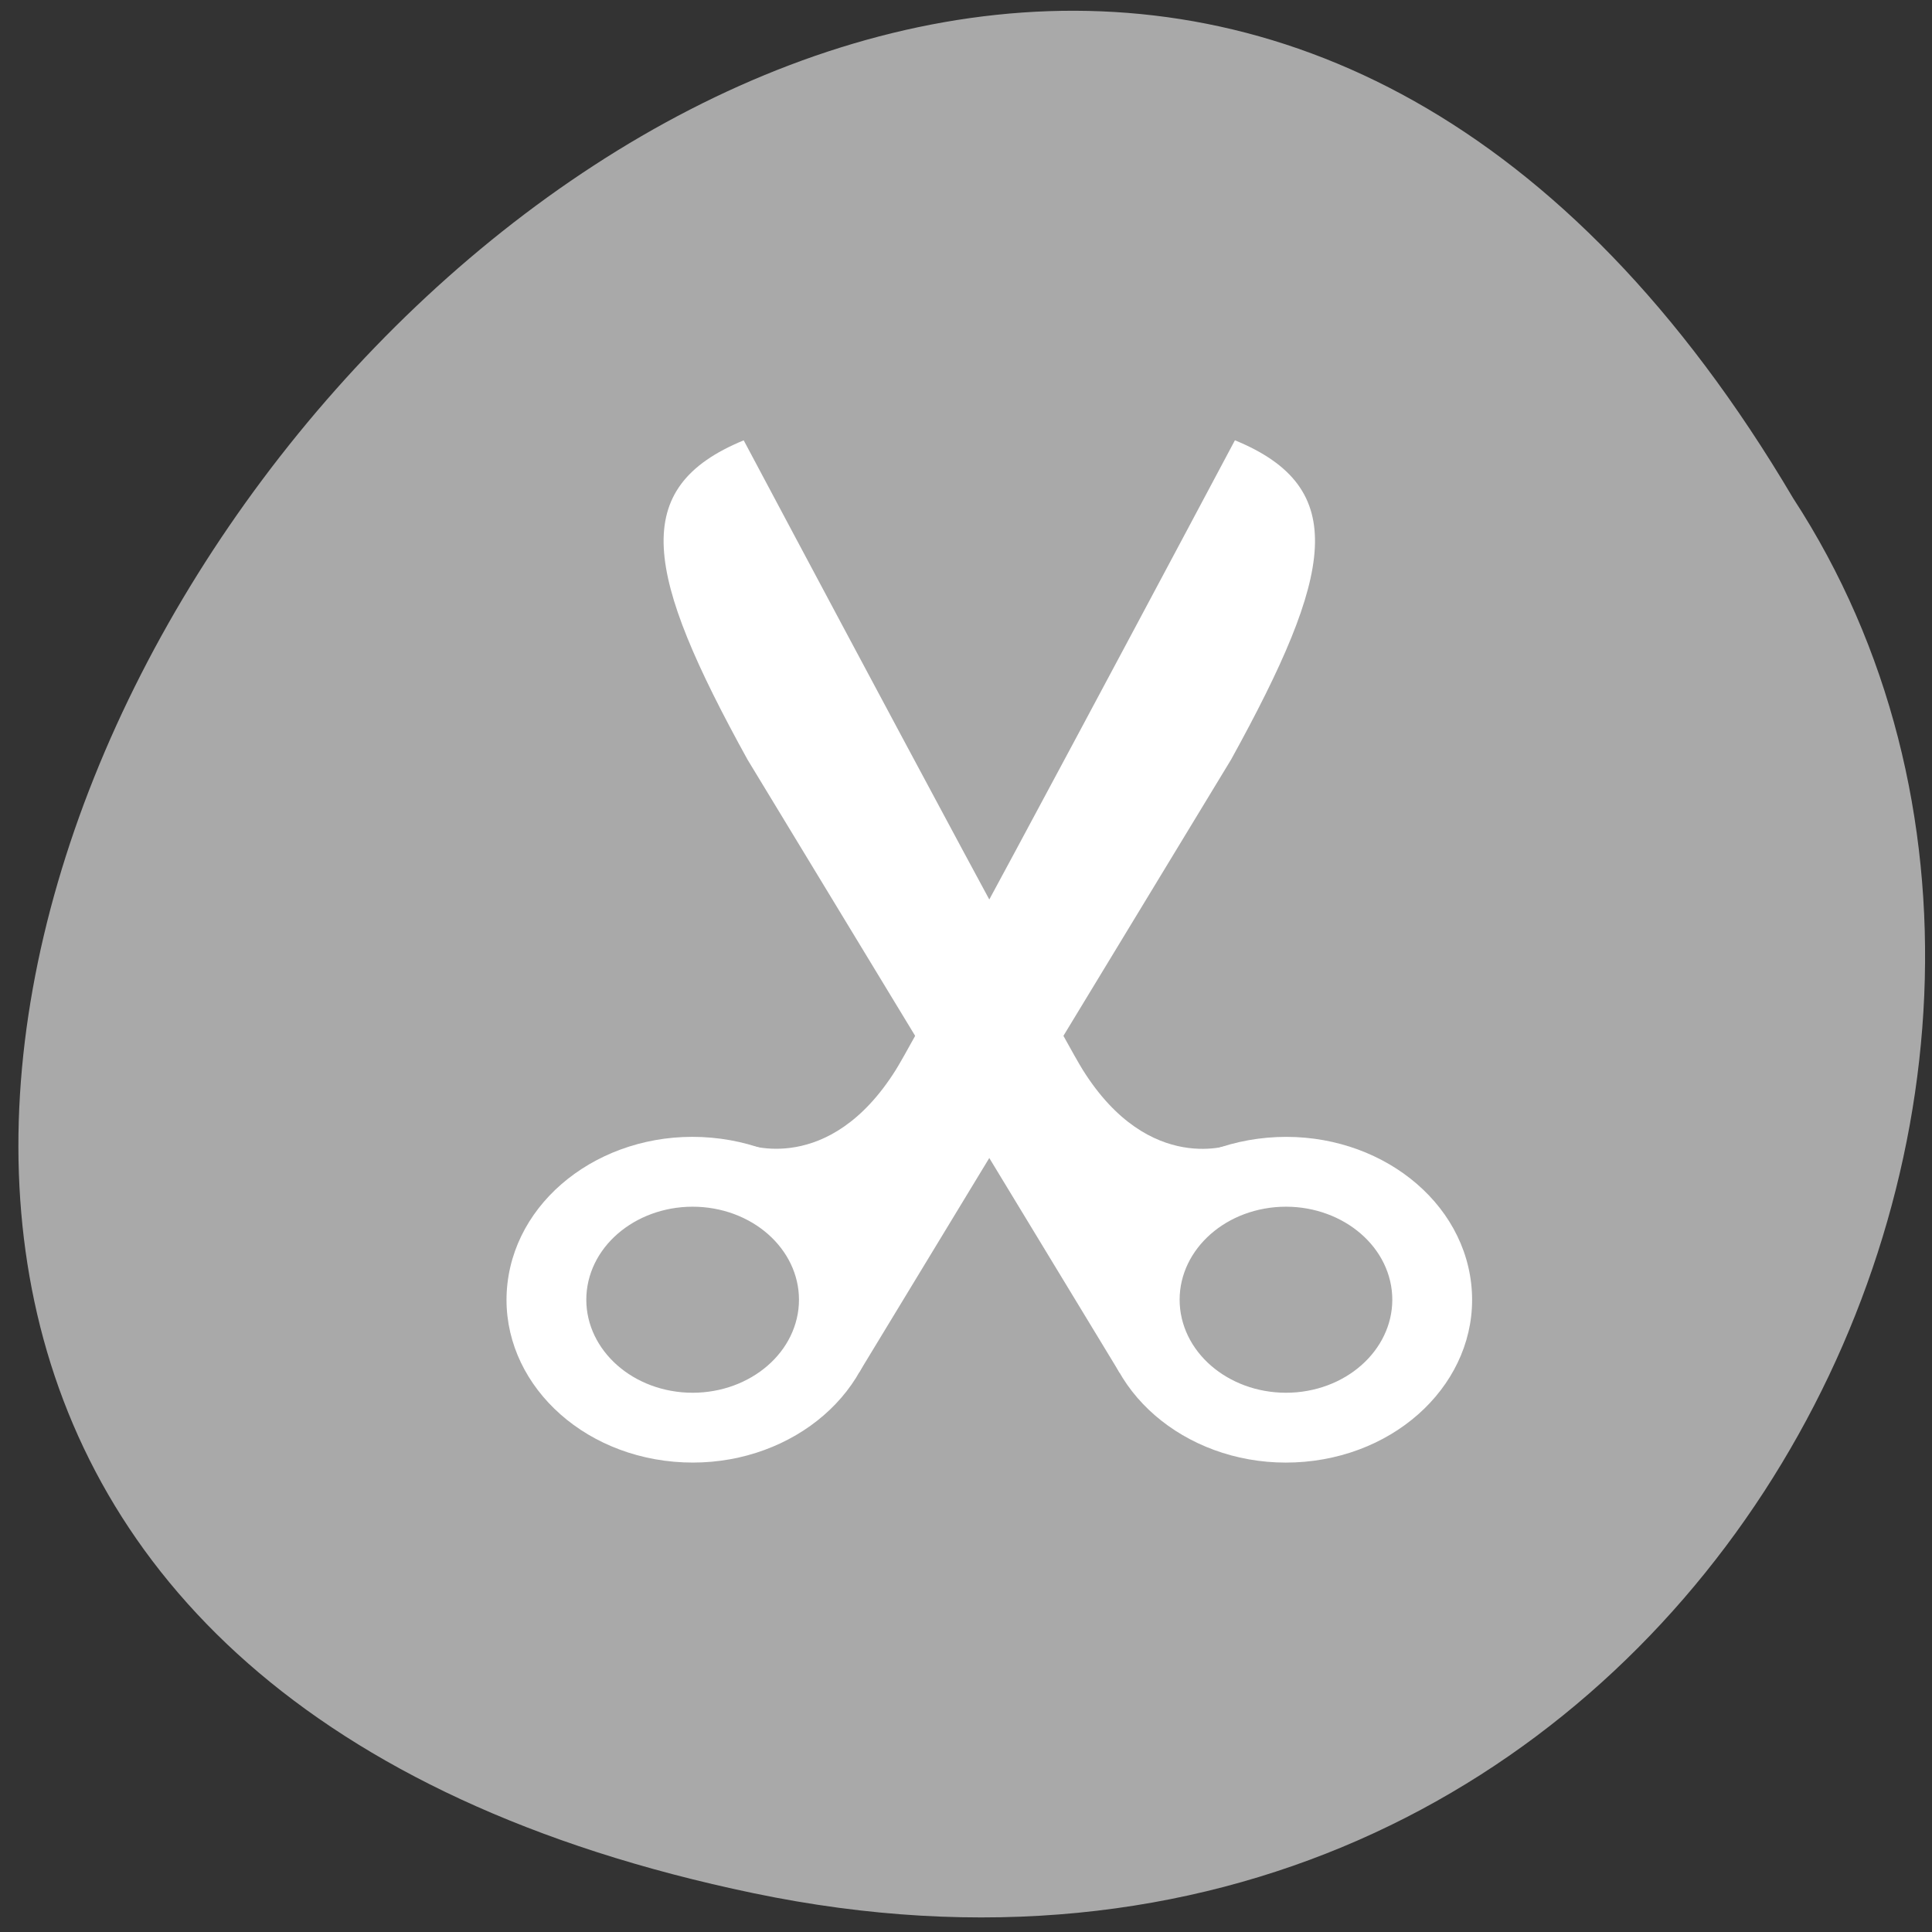 <svg xmlns="http://www.w3.org/2000/svg" viewBox="0 0 256 256"><rect x="0" y="0" width="256" height="256" fill="#333333" stroke="none"/><path d="m 99.85 250.86 c -236.77 -49.33 17.411 -388.7 137.76 -184.83 51.587 79.19 -15.985 210.21 -137.76 184.83 z" style="fill:#a9a9a9;color:#000"/><g transform="matrix(3.571 0 0 3.125 33.11 40.17)" style="fill:#fff;display:block"><path d="M 32.273,45.355 18.465,19.353 C 14.651,11.454 14.041,7.828 18.324,5.817 c 0,0 11.524,24.763 12.583,26.696 2.487,4.534 5.571,3.145 5.571,3.145 l -4.205,9.697 z"/><path d="m 31.573 42.948 c -0.379 -3.795 2.384 -7.179 6.182 -7.562 c 3.795 -0.382 7.179 2.382 7.562 6.179 c 0.38 3.795 -2.384 7.178 -6.179 7.562 c -3.796 0.38 -7.18 -2.385 -7.565 -6.179 z m 2.946 -0.296 c 0.223 2.167 2.153 3.743 4.323 3.529 c 2.165 -0.223 3.744 -2.153 3.529 -4.321 c -0.222 -2.167 -2.153 -3.742 -4.319 -3.529 c -2.17 0.222 -3.749 2.151 -3.533 4.321 z"/><path d="m 22.602 45.35 l 13.808 -26 c 3.813 -7.899 4.423 -11.525 0.141 -13.536 0 0 -11.524 24.763 -12.583 26.696 -2.487 4.534 -5.57 3.145 -5.57 3.145 l 4.204 9.697 z"/><path d="m 23.301 42.948 c -0.384 3.794 -3.768 6.559 -7.565 6.178 c -3.795 -0.384 -6.559 -3.767 -6.178 -7.562 c 0.383 -3.797 3.767 -6.561 7.562 -6.179 c 3.798 0.385 6.56 3.768 6.181 7.563 z m -2.946 -0.296 c 0.216 -2.17 -1.363 -4.1 -3.533 -4.321 c -2.167 -0.213 -4.098 1.362 -4.319 3.529 c -0.215 2.168 1.364 4.099 3.53 4.321 c 2.17 0.215 4.1 -1.362 4.322 -3.529 z"/></g></svg>
